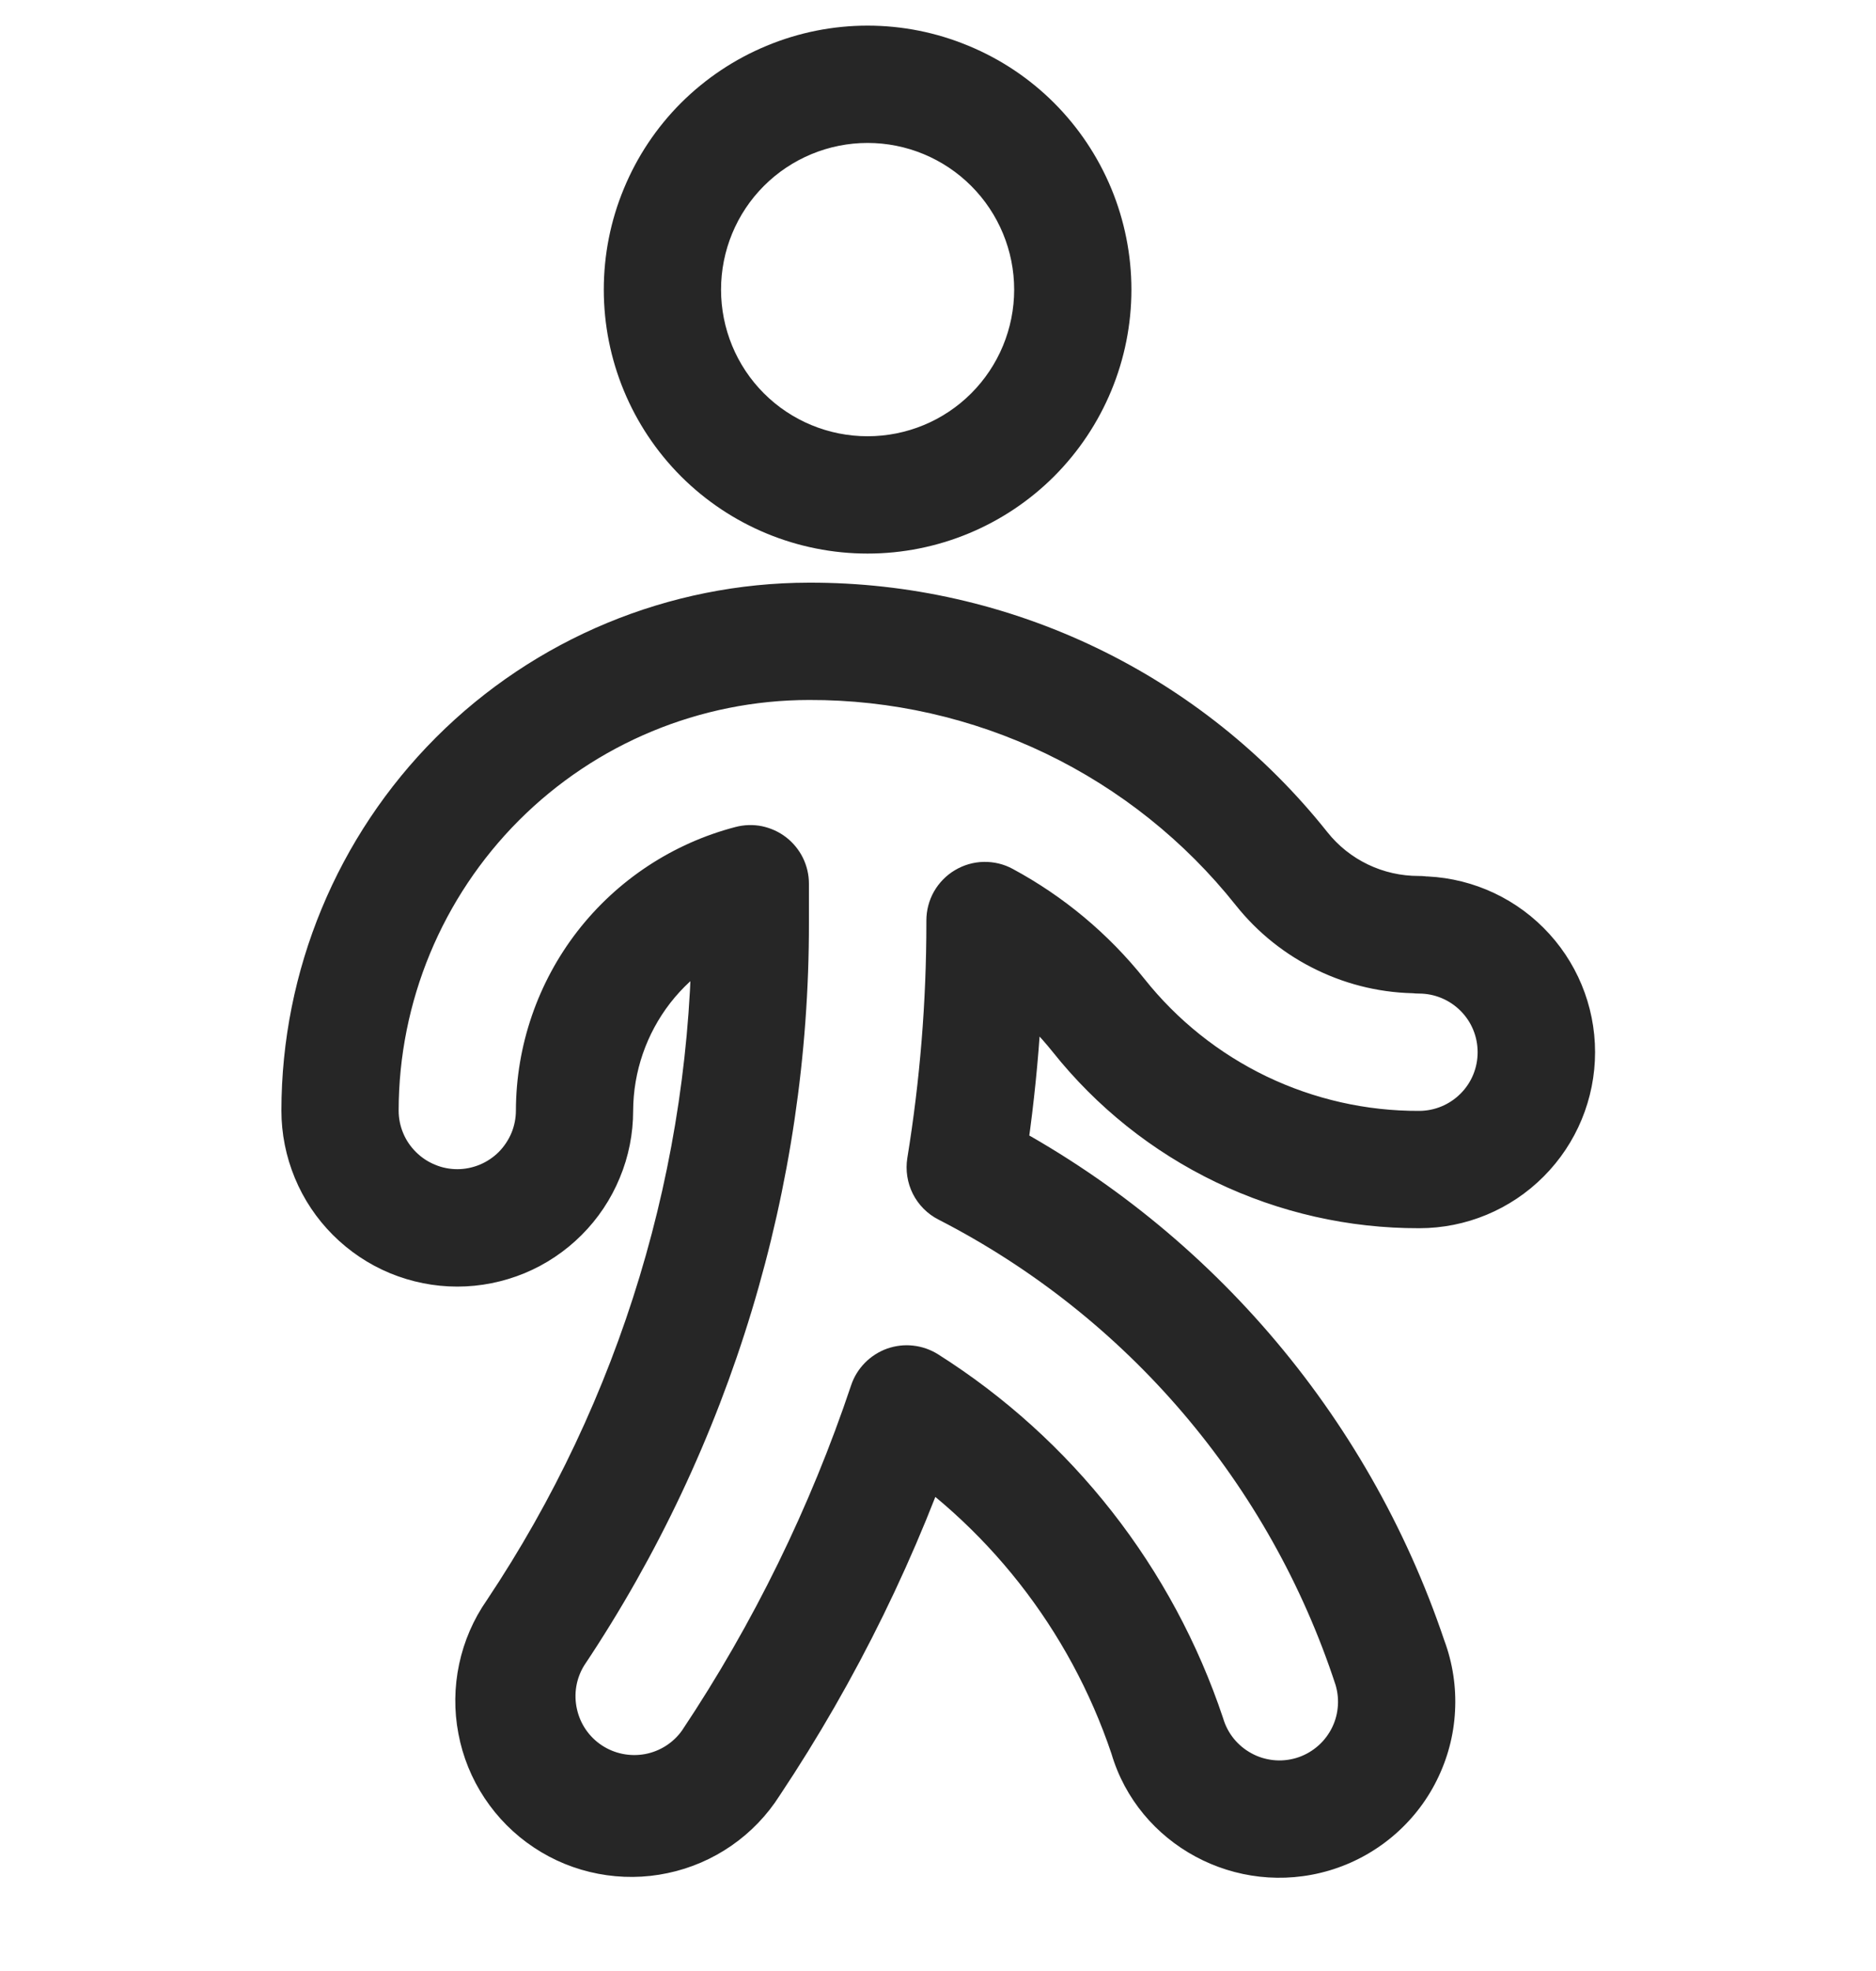 <svg width="20" height="21" viewBox="0 0 20 21" fill="none" xmlns="http://www.w3.org/2000/svg">
<path d="M10.812 3.086C10.812 3.5 10.647 3.898 10.354 4.191C10.061 4.484 9.664 4.648 9.249 4.648C8.835 4.648 8.437 4.484 8.144 4.191C7.851 3.898 7.687 3.5 7.687 3.086C7.687 2.672 7.851 2.274 8.144 1.981C8.437 1.688 8.835 1.523 9.249 1.523C9.664 1.523 10.061 1.688 10.354 1.981C10.647 2.274 10.812 2.672 10.812 3.086ZM12.062 3.086C12.062 2.717 11.989 2.351 11.848 2.01C11.706 1.668 11.499 1.358 11.238 1.097C10.977 0.836 10.667 0.629 10.325 0.488C9.984 0.346 9.619 0.273 9.249 0.273C8.88 0.273 8.514 0.346 8.173 0.488C7.832 0.629 7.522 0.836 7.26 1.097C6.999 1.358 6.792 1.668 6.651 2.01C6.509 2.351 6.437 2.717 6.437 3.086C6.437 3.832 6.733 4.547 7.26 5.075C7.788 5.602 8.503 5.898 9.249 5.898C9.995 5.898 10.71 5.602 11.238 5.075C11.765 4.547 12.062 3.832 12.062 3.086ZM15.124 9.333C14.937 9.333 14.753 9.292 14.584 9.211C14.415 9.13 14.267 9.012 14.151 8.866C13.49 8.035 12.649 7.364 11.691 6.903C10.734 6.443 9.685 6.205 8.623 6.208C7.131 6.21 5.702 6.803 4.648 7.857C3.594 8.912 3.001 10.342 3 11.833C3 12.079 3.049 12.323 3.143 12.55C3.237 12.778 3.375 12.984 3.549 13.158C3.723 13.332 3.93 13.471 4.157 13.565C4.385 13.659 4.629 13.708 4.875 13.708C5.121 13.708 5.365 13.659 5.593 13.565C5.82 13.471 6.027 13.332 6.201 13.158C6.375 12.984 6.513 12.778 6.607 12.55C6.702 12.323 6.75 12.079 6.75 11.833C6.752 11.418 6.891 11.015 7.145 10.687C7.4 10.359 7.756 10.125 8.158 10.021L8 9.416H7.375V9.833C7.377 12.401 6.617 14.913 5.19 17.049C5.047 17.254 4.947 17.485 4.895 17.73C4.843 17.974 4.84 18.226 4.887 18.471C4.933 18.717 5.028 18.95 5.166 19.158C5.304 19.366 5.482 19.545 5.69 19.683C5.898 19.822 6.131 19.917 6.377 19.964C6.622 20.011 6.874 20.009 7.118 19.957C7.362 19.906 7.594 19.806 7.799 19.664C8.004 19.522 8.179 19.34 8.313 19.129C9.135 17.896 9.789 16.56 10.26 15.156L9.334 15.486C10.515 16.231 11.403 17.361 11.849 18.684C12.135 19.655 13.178 20.223 14.172 19.929C14.418 19.856 14.647 19.733 14.844 19.568C15.041 19.403 15.203 19.199 15.317 18.969C15.432 18.739 15.499 18.488 15.512 18.231C15.526 17.974 15.487 17.717 15.397 17.476C14.58 15.055 12.85 13.048 10.576 11.883L10.908 12.539C11.053 11.644 11.127 10.739 11.127 9.833V9.808H10.502L10.205 10.358C10.599 10.57 10.945 10.86 11.224 11.209C11.692 11.796 12.286 12.27 12.962 12.595C13.639 12.92 14.38 13.088 15.131 13.086C15.628 13.086 16.105 12.888 16.456 12.536C16.808 12.184 17.005 11.707 17.005 11.21C17.005 10.713 16.807 10.236 16.455 9.885C16.103 9.533 15.626 9.336 15.129 9.336V9.961L15.629 9.586L15.627 9.583C15.568 9.505 15.492 9.442 15.405 9.398C15.318 9.355 15.222 9.332 15.124 9.333ZM15.127 10.583L15.126 9.958L14.626 10.333L14.628 10.336C14.687 10.414 14.762 10.477 14.849 10.52C14.936 10.563 15.031 10.586 15.128 10.586C15.294 10.586 15.453 10.652 15.57 10.769C15.688 10.886 15.753 11.045 15.753 11.211C15.753 11.377 15.688 11.536 15.57 11.653C15.453 11.77 15.294 11.836 15.128 11.836C14.566 11.838 14.01 11.712 13.503 11.469C12.996 11.225 12.551 10.87 12.201 10.43C11.817 9.949 11.339 9.55 10.797 9.258C10.702 9.206 10.595 9.181 10.487 9.183C10.379 9.185 10.273 9.216 10.181 9.271C10.088 9.326 10.011 9.405 9.957 9.499C9.904 9.593 9.876 9.699 9.876 9.808V9.833C9.876 10.672 9.808 11.509 9.673 12.338C9.652 12.468 9.673 12.602 9.732 12.72C9.792 12.838 9.887 12.934 10.005 12.994C12.015 14.025 13.536 15.808 14.239 17.954C14.262 18.033 14.27 18.116 14.261 18.197C14.253 18.279 14.228 18.358 14.189 18.43C14.149 18.502 14.097 18.566 14.033 18.617C13.969 18.669 13.895 18.708 13.817 18.731C13.738 18.754 13.655 18.762 13.574 18.753C13.492 18.744 13.413 18.72 13.341 18.68C13.269 18.641 13.205 18.588 13.153 18.524C13.102 18.461 13.063 18.387 13.04 18.308C12.504 16.703 11.43 15.333 10 14.429C9.92 14.379 9.829 14.347 9.735 14.337C9.641 14.326 9.546 14.338 9.457 14.369C9.368 14.401 9.287 14.453 9.221 14.52C9.154 14.588 9.104 14.669 9.074 14.759C8.638 16.059 8.033 17.295 7.272 18.436C7.178 18.569 7.036 18.659 6.876 18.689C6.716 18.718 6.551 18.685 6.415 18.595C6.279 18.505 6.184 18.365 6.15 18.206C6.115 18.047 6.143 17.881 6.229 17.743C7.793 15.401 8.627 12.648 8.624 9.832V9.416C8.624 9.32 8.602 9.226 8.56 9.14C8.518 9.055 8.457 8.98 8.381 8.921C8.306 8.863 8.218 8.823 8.124 8.803C8.031 8.784 7.934 8.787 7.842 8.811C7.173 8.985 6.58 9.376 6.156 9.922C5.733 10.468 5.502 11.14 5.5 11.831C5.5 11.913 5.484 11.994 5.453 12.07C5.421 12.146 5.375 12.215 5.318 12.273C5.26 12.331 5.191 12.377 5.115 12.409C5.039 12.44 4.958 12.457 4.876 12.457C4.794 12.457 4.712 12.441 4.637 12.409C4.561 12.378 4.492 12.332 4.434 12.274C4.376 12.216 4.329 12.148 4.298 12.072C4.266 11.996 4.25 11.915 4.25 11.833C4.251 10.673 4.713 9.561 5.533 8.74C6.353 7.92 7.465 7.459 8.625 7.458C9.499 7.455 10.363 7.651 11.15 8.029C11.938 8.408 12.63 8.96 13.174 9.644C13.408 9.938 13.705 10.175 14.044 10.337C14.382 10.5 14.752 10.584 15.127 10.583Z" fill="#262626"/>
</svg>
